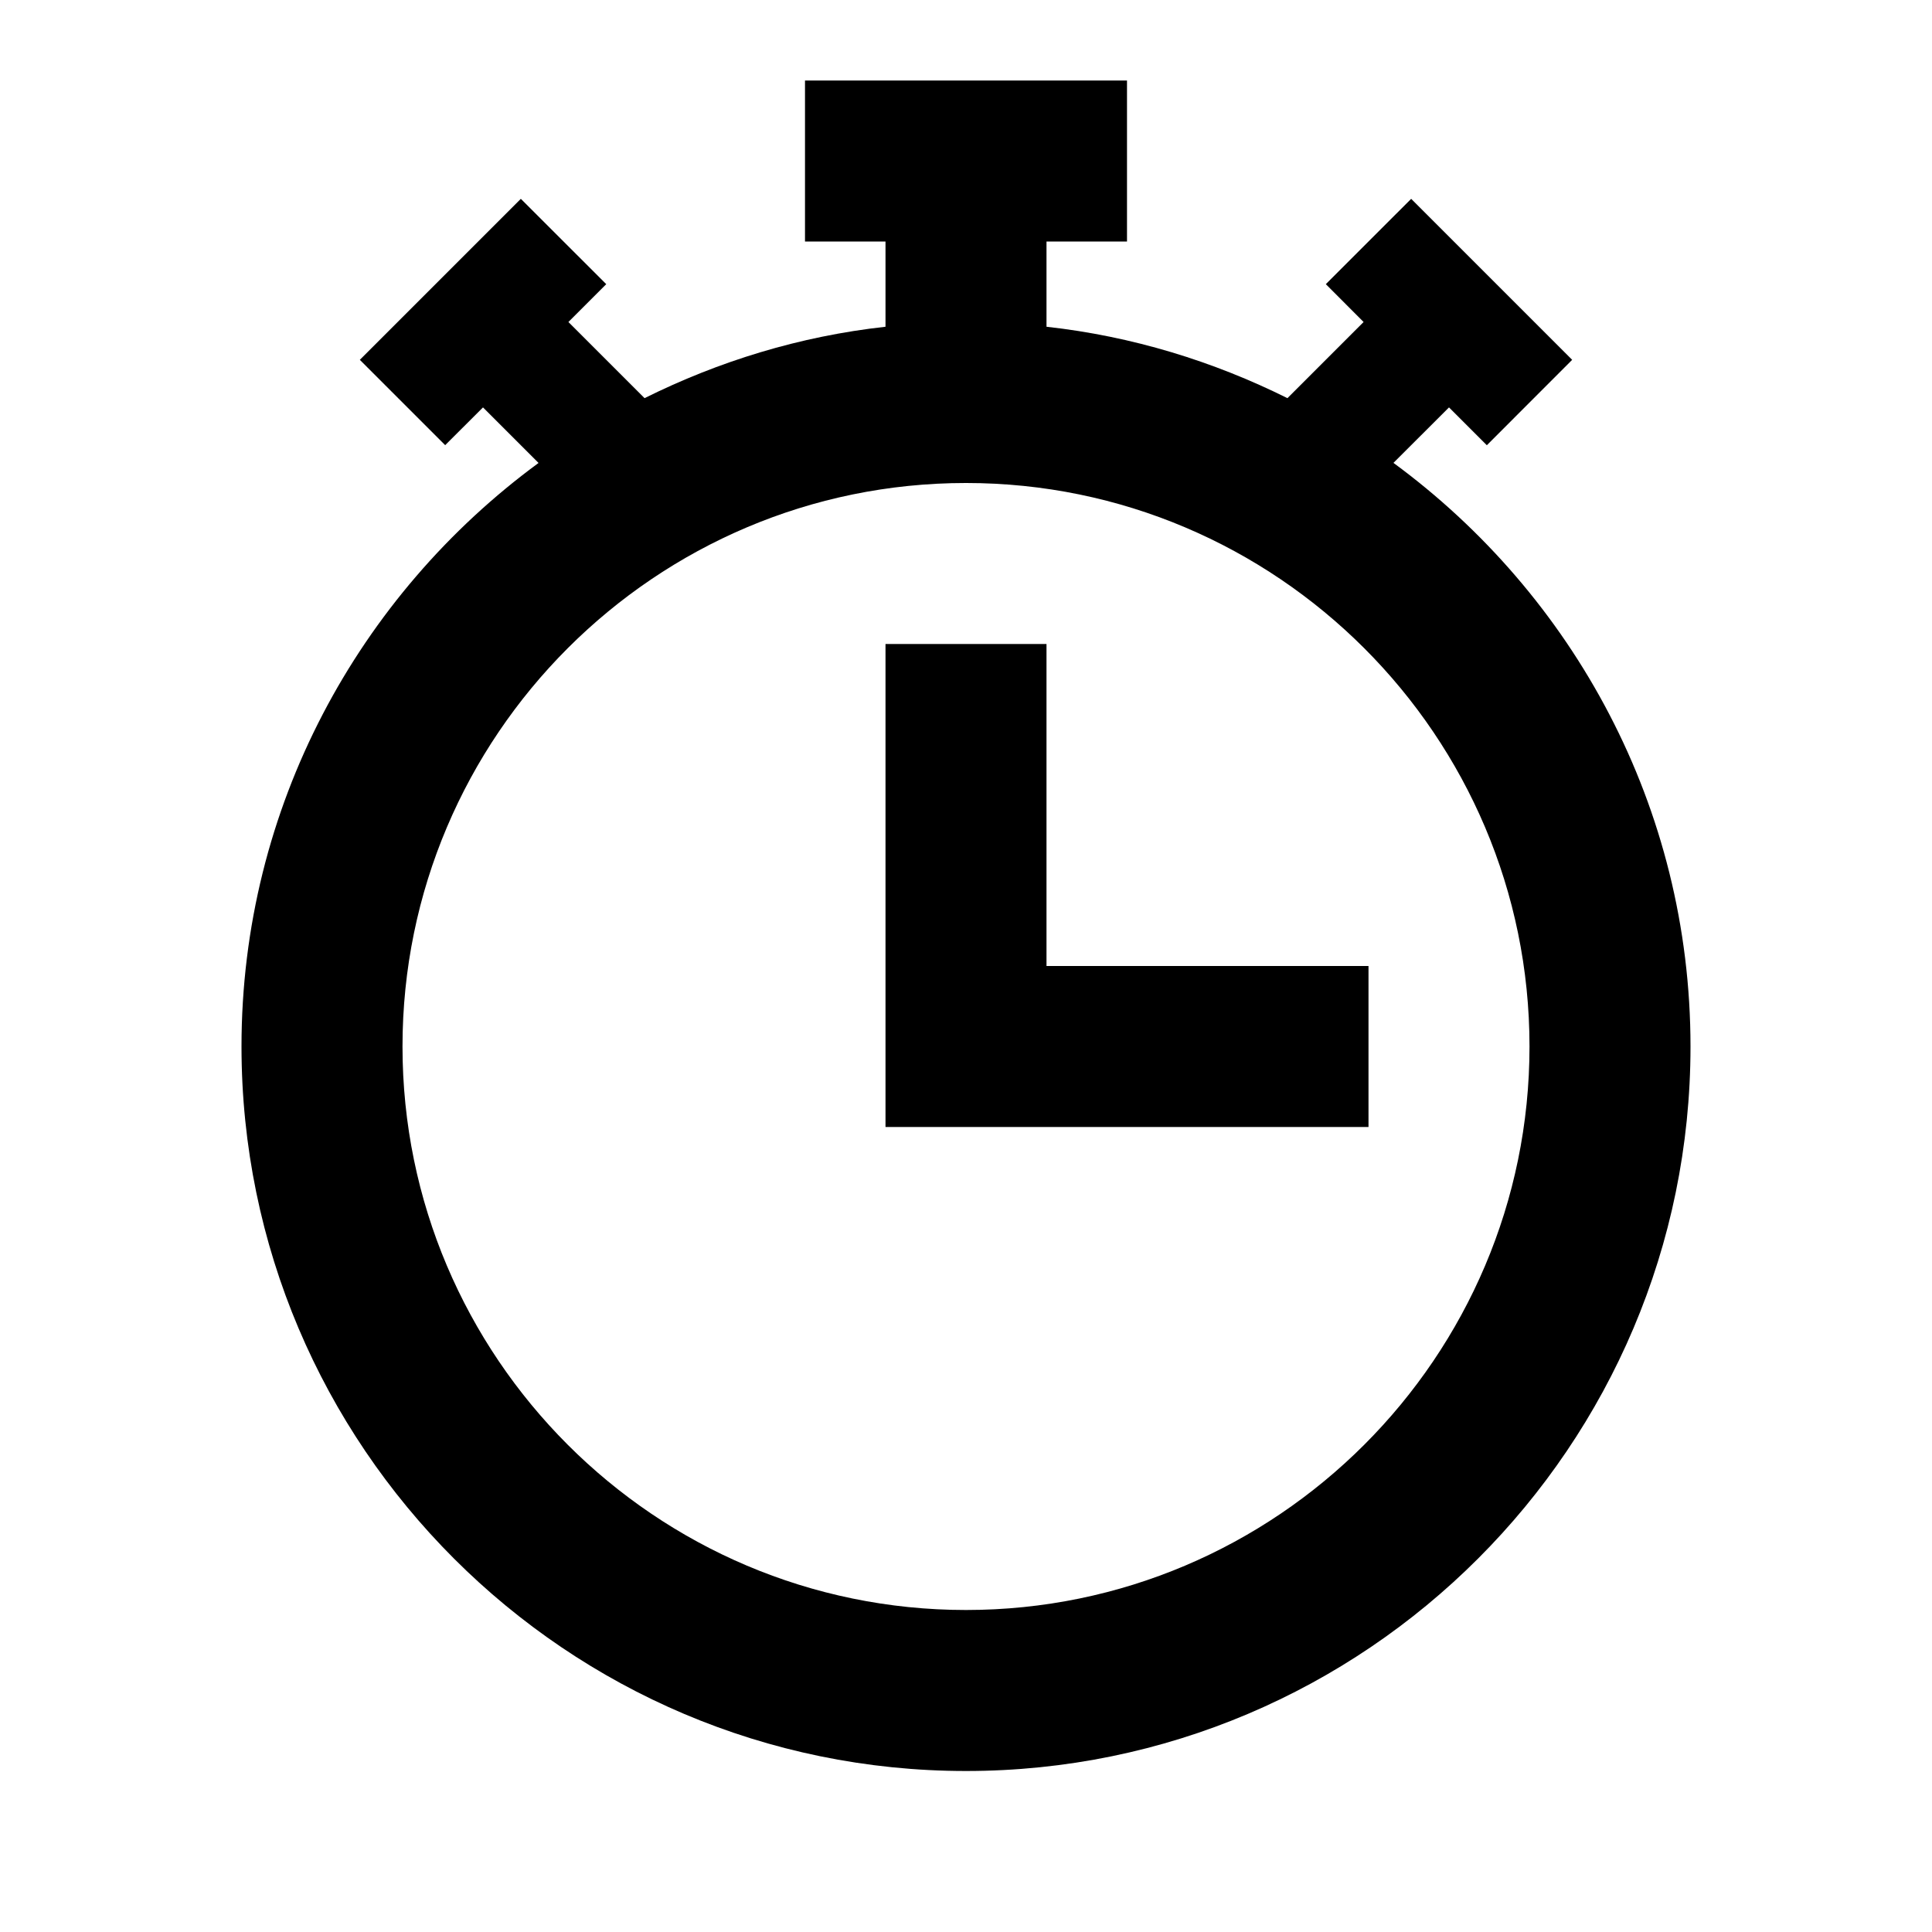 <svg version="1.1"  xmlns="http://www.w3.org/2000/svg" xmlns:xlink="http://www.w3.org/1999/xlink" x="0px" y="0px" width="32" height="32" viewBox="0 0 24 24" style="enable-background:new 0 0 24 24;" xml:space="preserve" preserveAspectRatio="none" viewbox="0 0 32 32">
<path d="M17.31,5.75L18,5.061l0.47,0.47L19.53,4.47l-2-2L16.47,3.53L16.939,4l-0.946,0.946C15.072,4.488,14.066,4.177,13,4.059V3h1
	V1h-4v2h1v1.059C9.934,4.177,8.928,4.488,8.007,4.946L7.061,4l0.47-0.47L6.47,2.47l-2,2L5.53,5.53L6,5.061l0.69,0.69
	C4.458,7.39,3,10.025,3,13c0,4.963,4.038,9,9,9c4.963,0,9-4.037,9-9C21,10.025,19.542,7.39,17.31,5.75z M12,20c-3.86,0-7-3.141-7-7
	c0-3.86,3.14-7,7-7c3.859,0,7,3.14,7,7C19,16.859,15.859,20,12,20z M17,12v2h-6V8h2v4H17z"></path>
</svg>